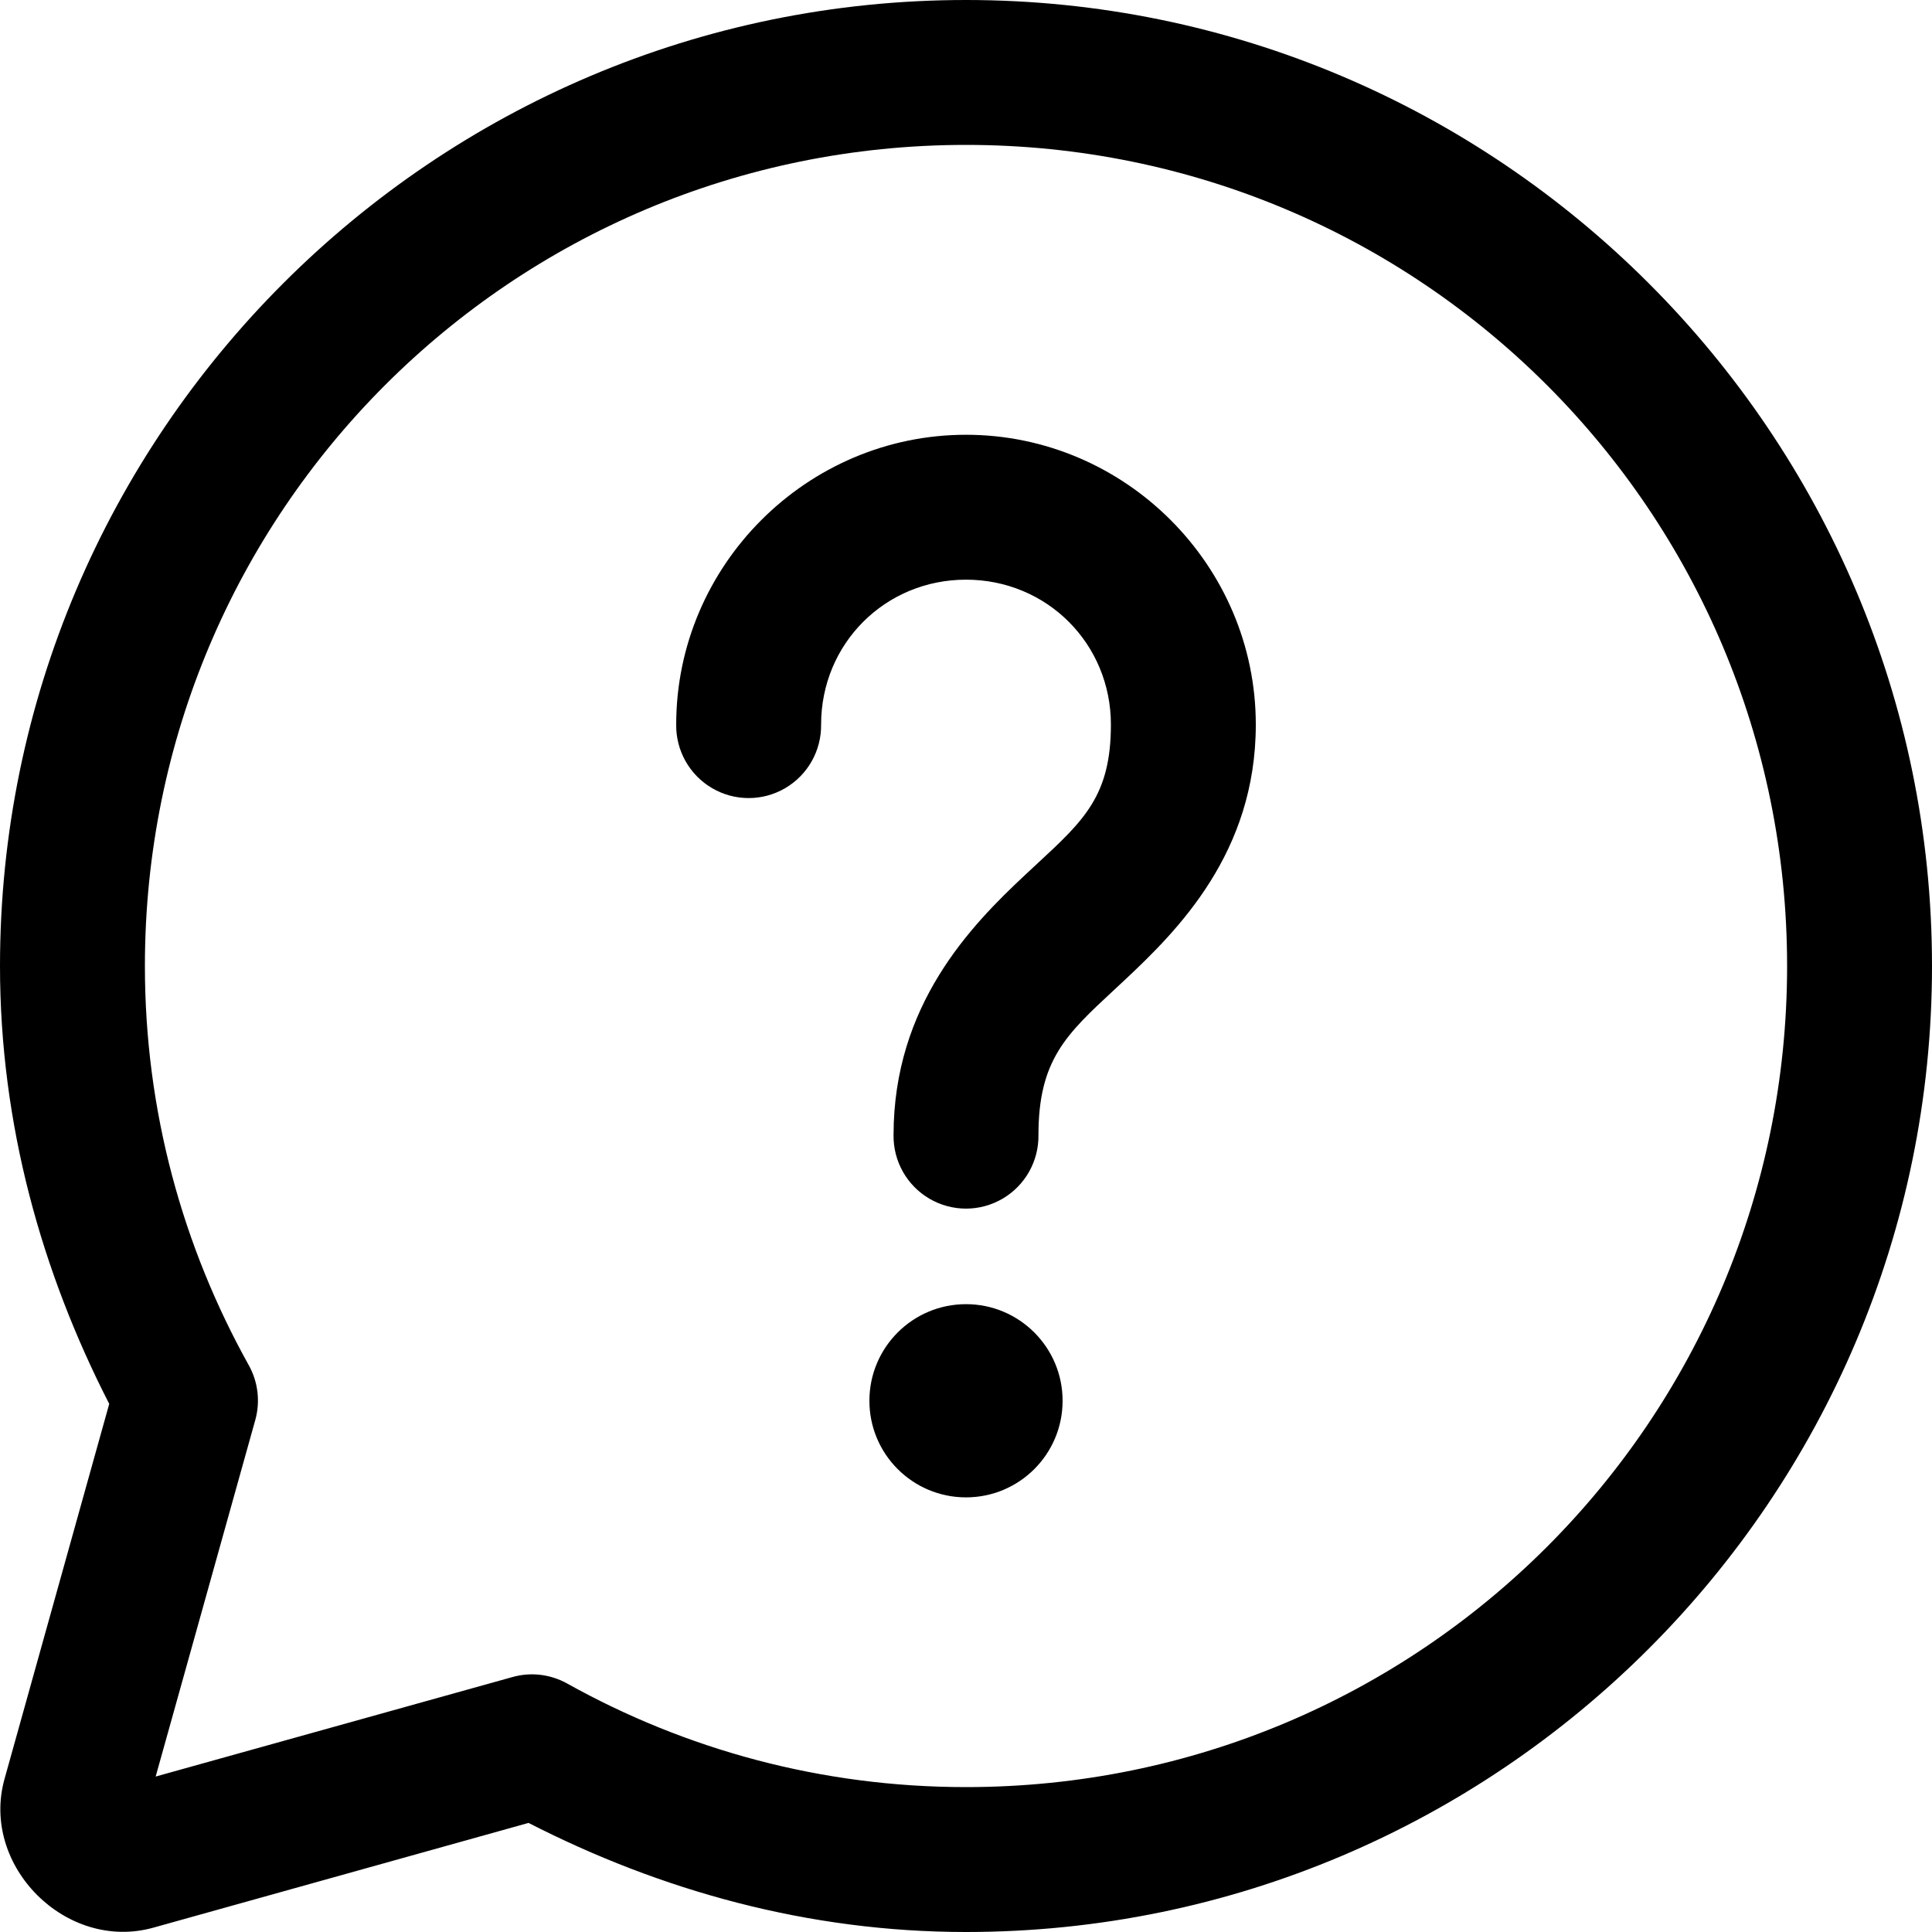 <svg width="28" height="28" viewBox="0 0 28 28" xmlns="http://www.w3.org/2000/svg">
<path fill-rule="evenodd" clip-rule="evenodd" d="M0 14C0 6.281 6.281 0 14 0C21.719 0 28 6.281 28 14C28 21.719 21.719 28 14 28C11.709 28 9.57 27.397 7.66 26.419L2.223 27.937C0.96 28.29 -0.288 27.042 0.066 25.78L1.583 20.346C0.604 18.436 0 16.293 0 14ZM25.9 14C25.9 7.416 20.584 2.1 14 2.1C7.416 2.1 2.1 7.416 2.1 14C2.1 16.103 2.649 18.069 3.605 19.785C3.74 20.026 3.774 20.312 3.7 20.579L2.256 25.747L7.427 24.305C7.693 24.23 7.978 24.264 8.22 24.399C9.933 25.354 11.899 25.9 14 25.9C20.584 25.9 25.9 20.584 25.9 14ZM14 6.301C11.693 6.301 9.8 8.194 9.8 10.501C9.795 10.88 9.994 11.232 10.321 11.423C10.648 11.614 11.052 11.614 11.379 11.423C11.706 11.232 11.905 10.88 11.9 10.501C11.9 9.329 12.828 8.401 14 8.401C15.172 8.401 16.1 9.329 16.1 10.501C16.1 11.528 15.715 11.885 15.031 12.518C14.975 12.569 14.918 12.623 14.859 12.678C14.068 13.417 12.95 14.566 12.95 16.451C12.945 16.83 13.144 17.182 13.471 17.373C13.798 17.564 14.202 17.564 14.529 17.373C14.856 17.182 15.055 16.83 15.05 16.451C15.05 15.364 15.451 14.992 16.145 14.348C16.192 14.304 16.241 14.259 16.291 14.212C17.075 13.479 18.2 12.355 18.2 10.501C18.2 8.194 16.307 6.301 14 6.301ZM12.6 20.301C12.6 19.528 13.227 18.901 14 18.901C14.773 18.901 15.4 19.528 15.4 20.301C15.4 21.075 14.773 21.701 14 21.701C13.227 21.701 12.6 21.075 12.6 20.301Z" fill="currentColor"/>
</svg>
